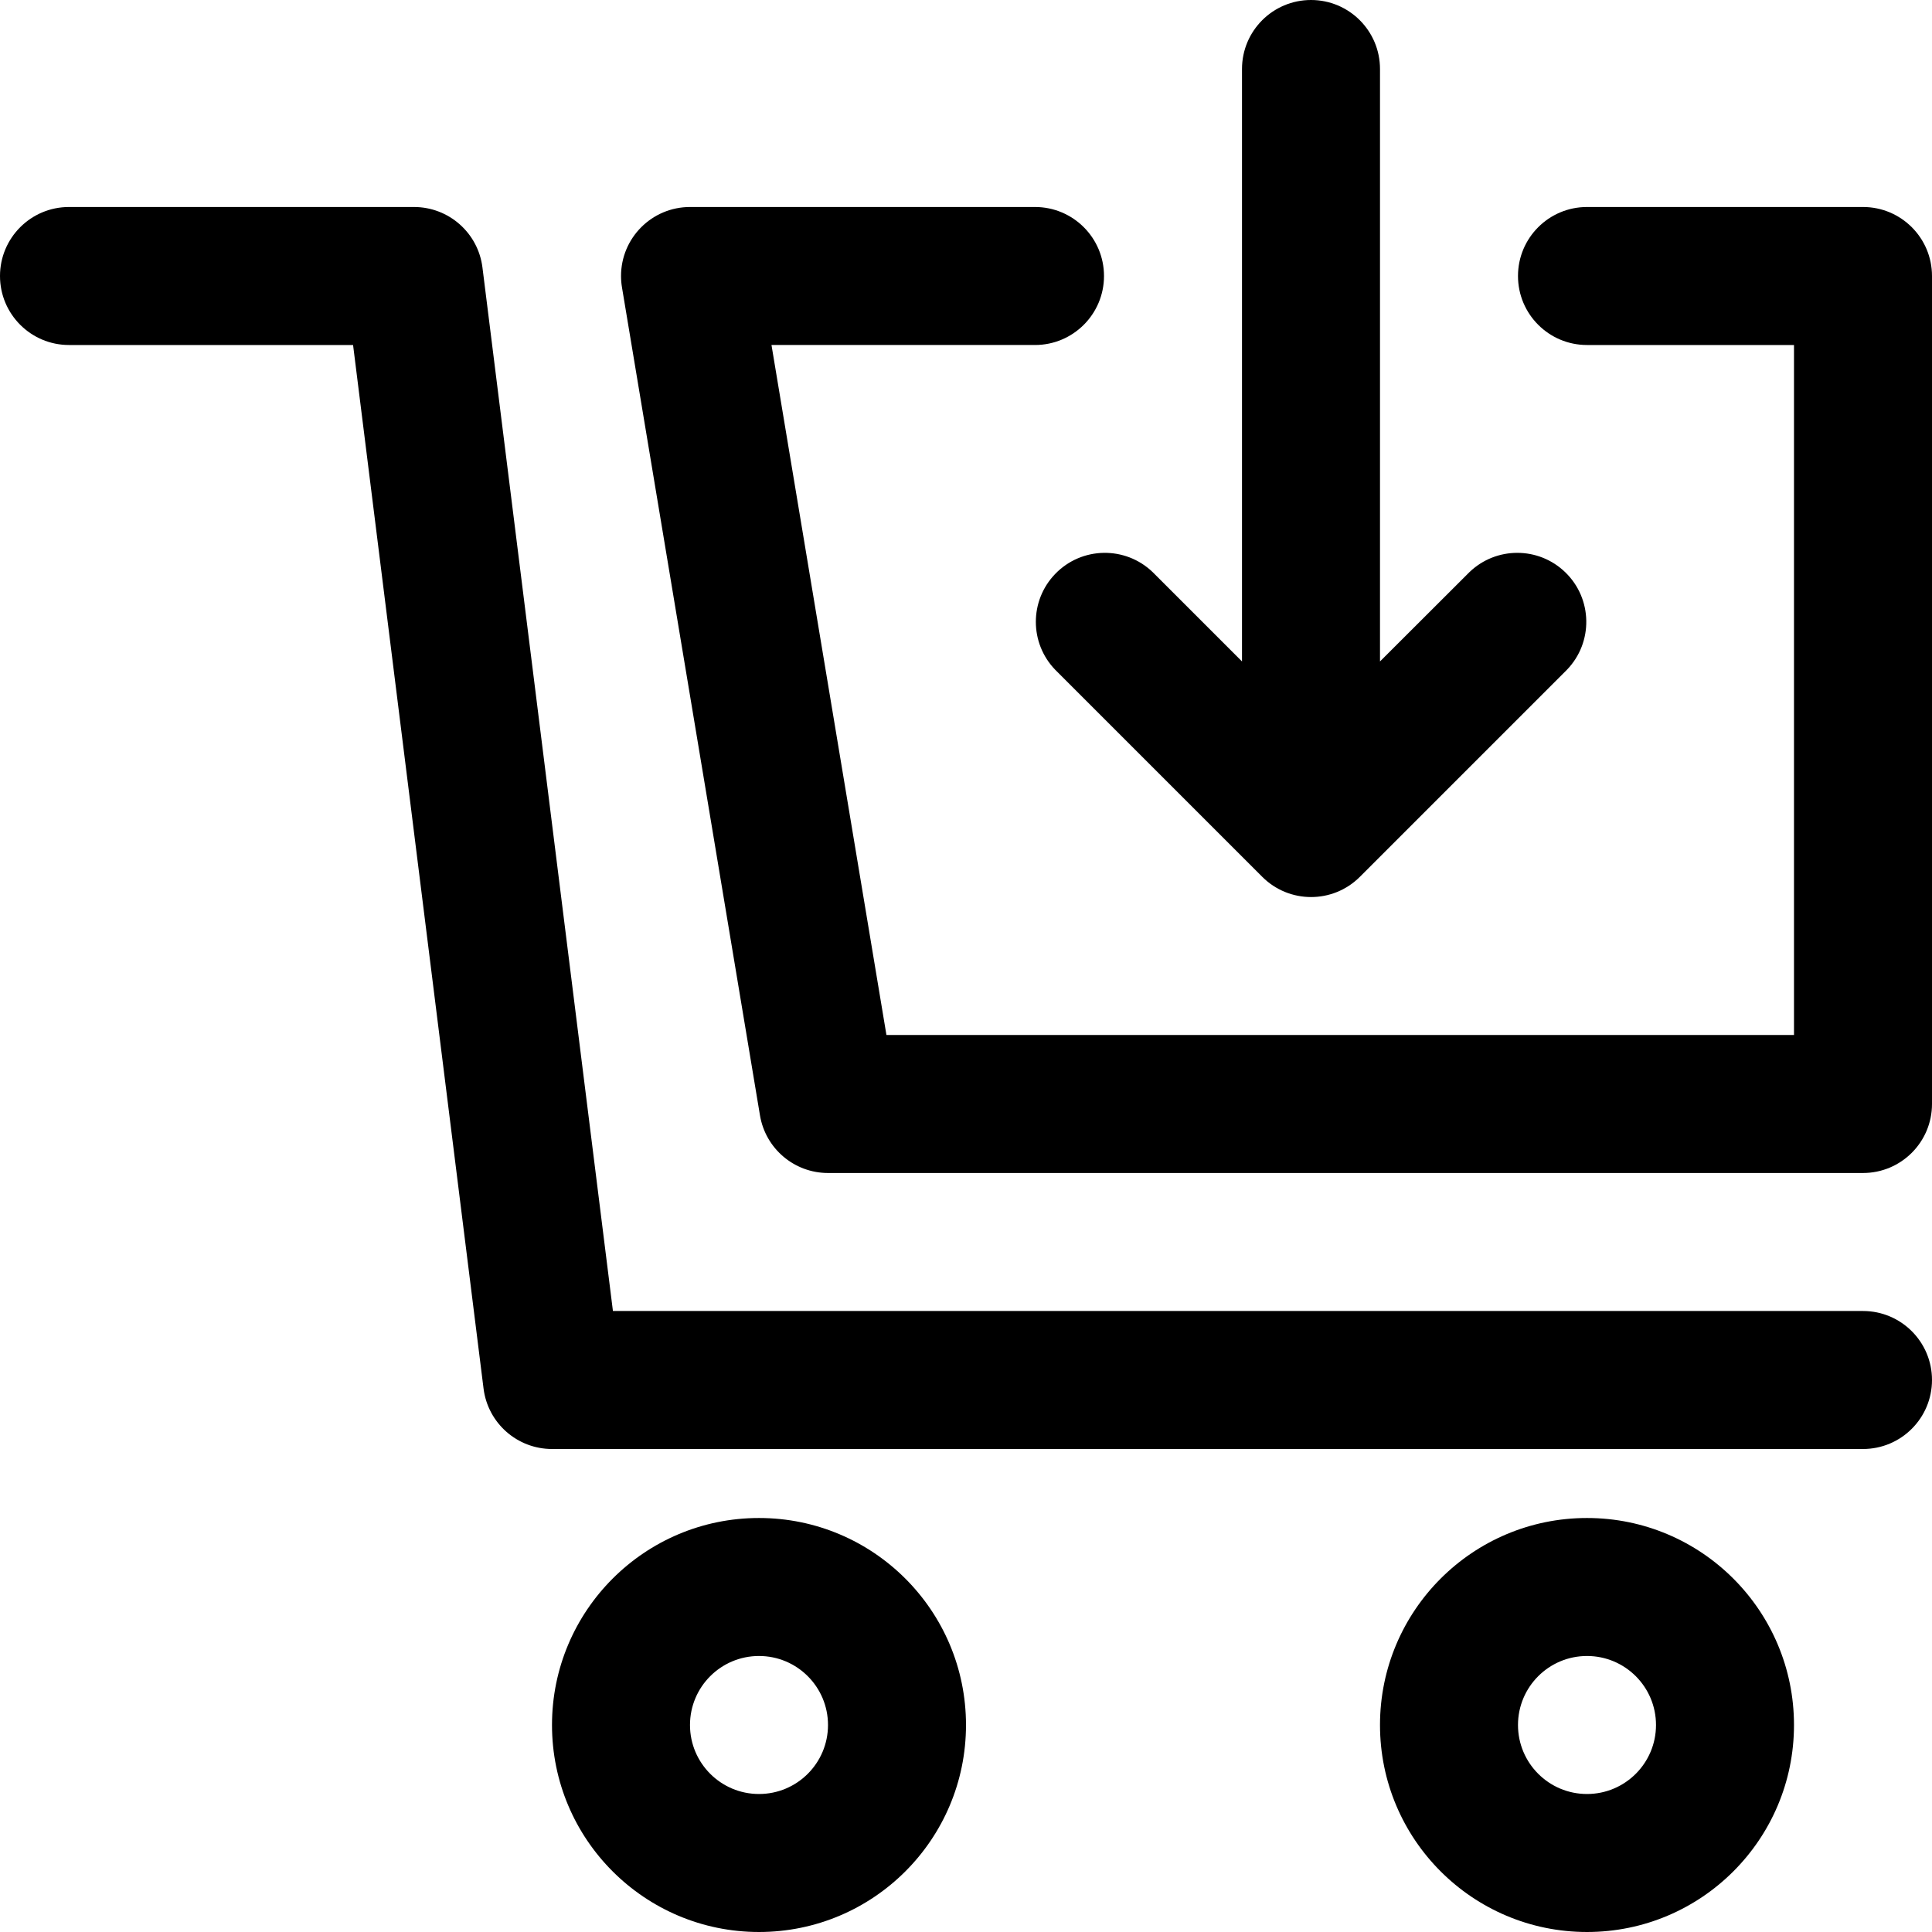 <?xml version="1.0" encoding="iso-8859-1"?>
<!-- Generator: Adobe Illustrator 19.0.0, SVG Export Plug-In . SVG Version: 6.00 Build 0)  -->
<svg version="1.1" id="Capa_1" xmlns="http://www.w3.org/2000/svg" xmlns:xlink="http://www.w3.org/1999/xlink" x="0px" y="0px"
	 viewBox="0 0 477.867 477.867" style="enable-background:new 0 0 477.867 477.867;" xml:space="preserve">
<g>
	<g>
		<path d="M460.8,324.267H151.603L119.33,66.15c-1.067-8.539-8.325-14.948-16.93-14.95H17.067C7.641,51.2,0,58.841,0,68.267
			s7.641,17.067,17.067,17.067H87.33l32.273,258.116c1.067,8.539,8.325,14.948,16.93,14.95H460.8
			c9.426,0,17.067-7.641,17.067-17.067S470.226,324.267,460.8,324.267z"/>
	</g>
</g>
<g>
	<g>
		<path d="M187.733,375.467c-28.277,0-51.2,22.923-51.2,51.2s22.923,51.2,51.2,51.2c28.277,0,51.2-22.923,51.2-51.2
			S216.01,375.467,187.733,375.467z M187.733,443.733c-9.426,0-17.067-7.641-17.067-17.067s7.641-17.067,17.067-17.067
			c9.426,0,17.067,7.641,17.067,17.067S197.159,443.733,187.733,443.733z"/>
	</g>
</g>
<g>
	<g>
		<path d="M392.533,375.467c-28.277,0-51.2,22.923-51.2,51.2s22.923,51.2,51.2,51.2s51.2-22.923,51.2-51.2
			S420.81,375.467,392.533,375.467z M392.533,443.733c-9.426,0-17.067-7.641-17.067-17.067s7.641-17.067,17.067-17.067
			s17.067,7.641,17.067,17.067S401.959,443.733,392.533,443.733z"/>
	</g>
</g>
<g>
	<g>
		<path d="M460.8,51.2h-68.267c-9.426,0-17.067,7.641-17.067,17.067s7.641,17.067,17.067,17.067h51.2V256H219.255L190.822,85.333
			H256c9.426,0,17.067-7.641,17.067-17.067S265.426,51.2,256,51.2h-85.333c-9.426,0.004-17.063,7.649-17.059,17.075
			c0,0.935,0.078,1.869,0.231,2.791l34.133,204.8c1.368,8.23,8.485,14.264,16.828,14.268h256c9.426,0,17.067-7.641,17.067-17.067
			v-204.8C477.867,58.841,470.226,51.2,460.8,51.2z"/>
	</g>
</g>
<g>
	<g>
		<path d="M387.147,141.534c-6.614-6.388-17.099-6.388-23.712,0l-22.101,22.067V17.067C341.333,7.641,333.692,0,324.267,0
			C314.841,0,307.2,7.641,307.2,17.067v146.534l-22.067-22.067c-6.78-6.548-17.584-6.36-24.132,0.419
			c-6.388,6.614-6.388,17.099,0,23.713l51.2,51.2c6.657,6.673,17.463,6.687,24.136,0.031c0.01-0.01,0.02-0.02,0.031-0.031l51.2-51.2
			C394.115,158.886,393.927,148.082,387.147,141.534z"/>
	</g>
</g>
<g>
</g>
<g>
</g>
<g>
</g>
<g>
</g>
<g>
</g>
<g>
</g>
<g>
</g>
<g>
</g>
<g>
</g>
<g>
</g>
<g>
</g>
<g>
</g>
<g>
</g>
<g>
</g>
<g>
</g>
</svg>
